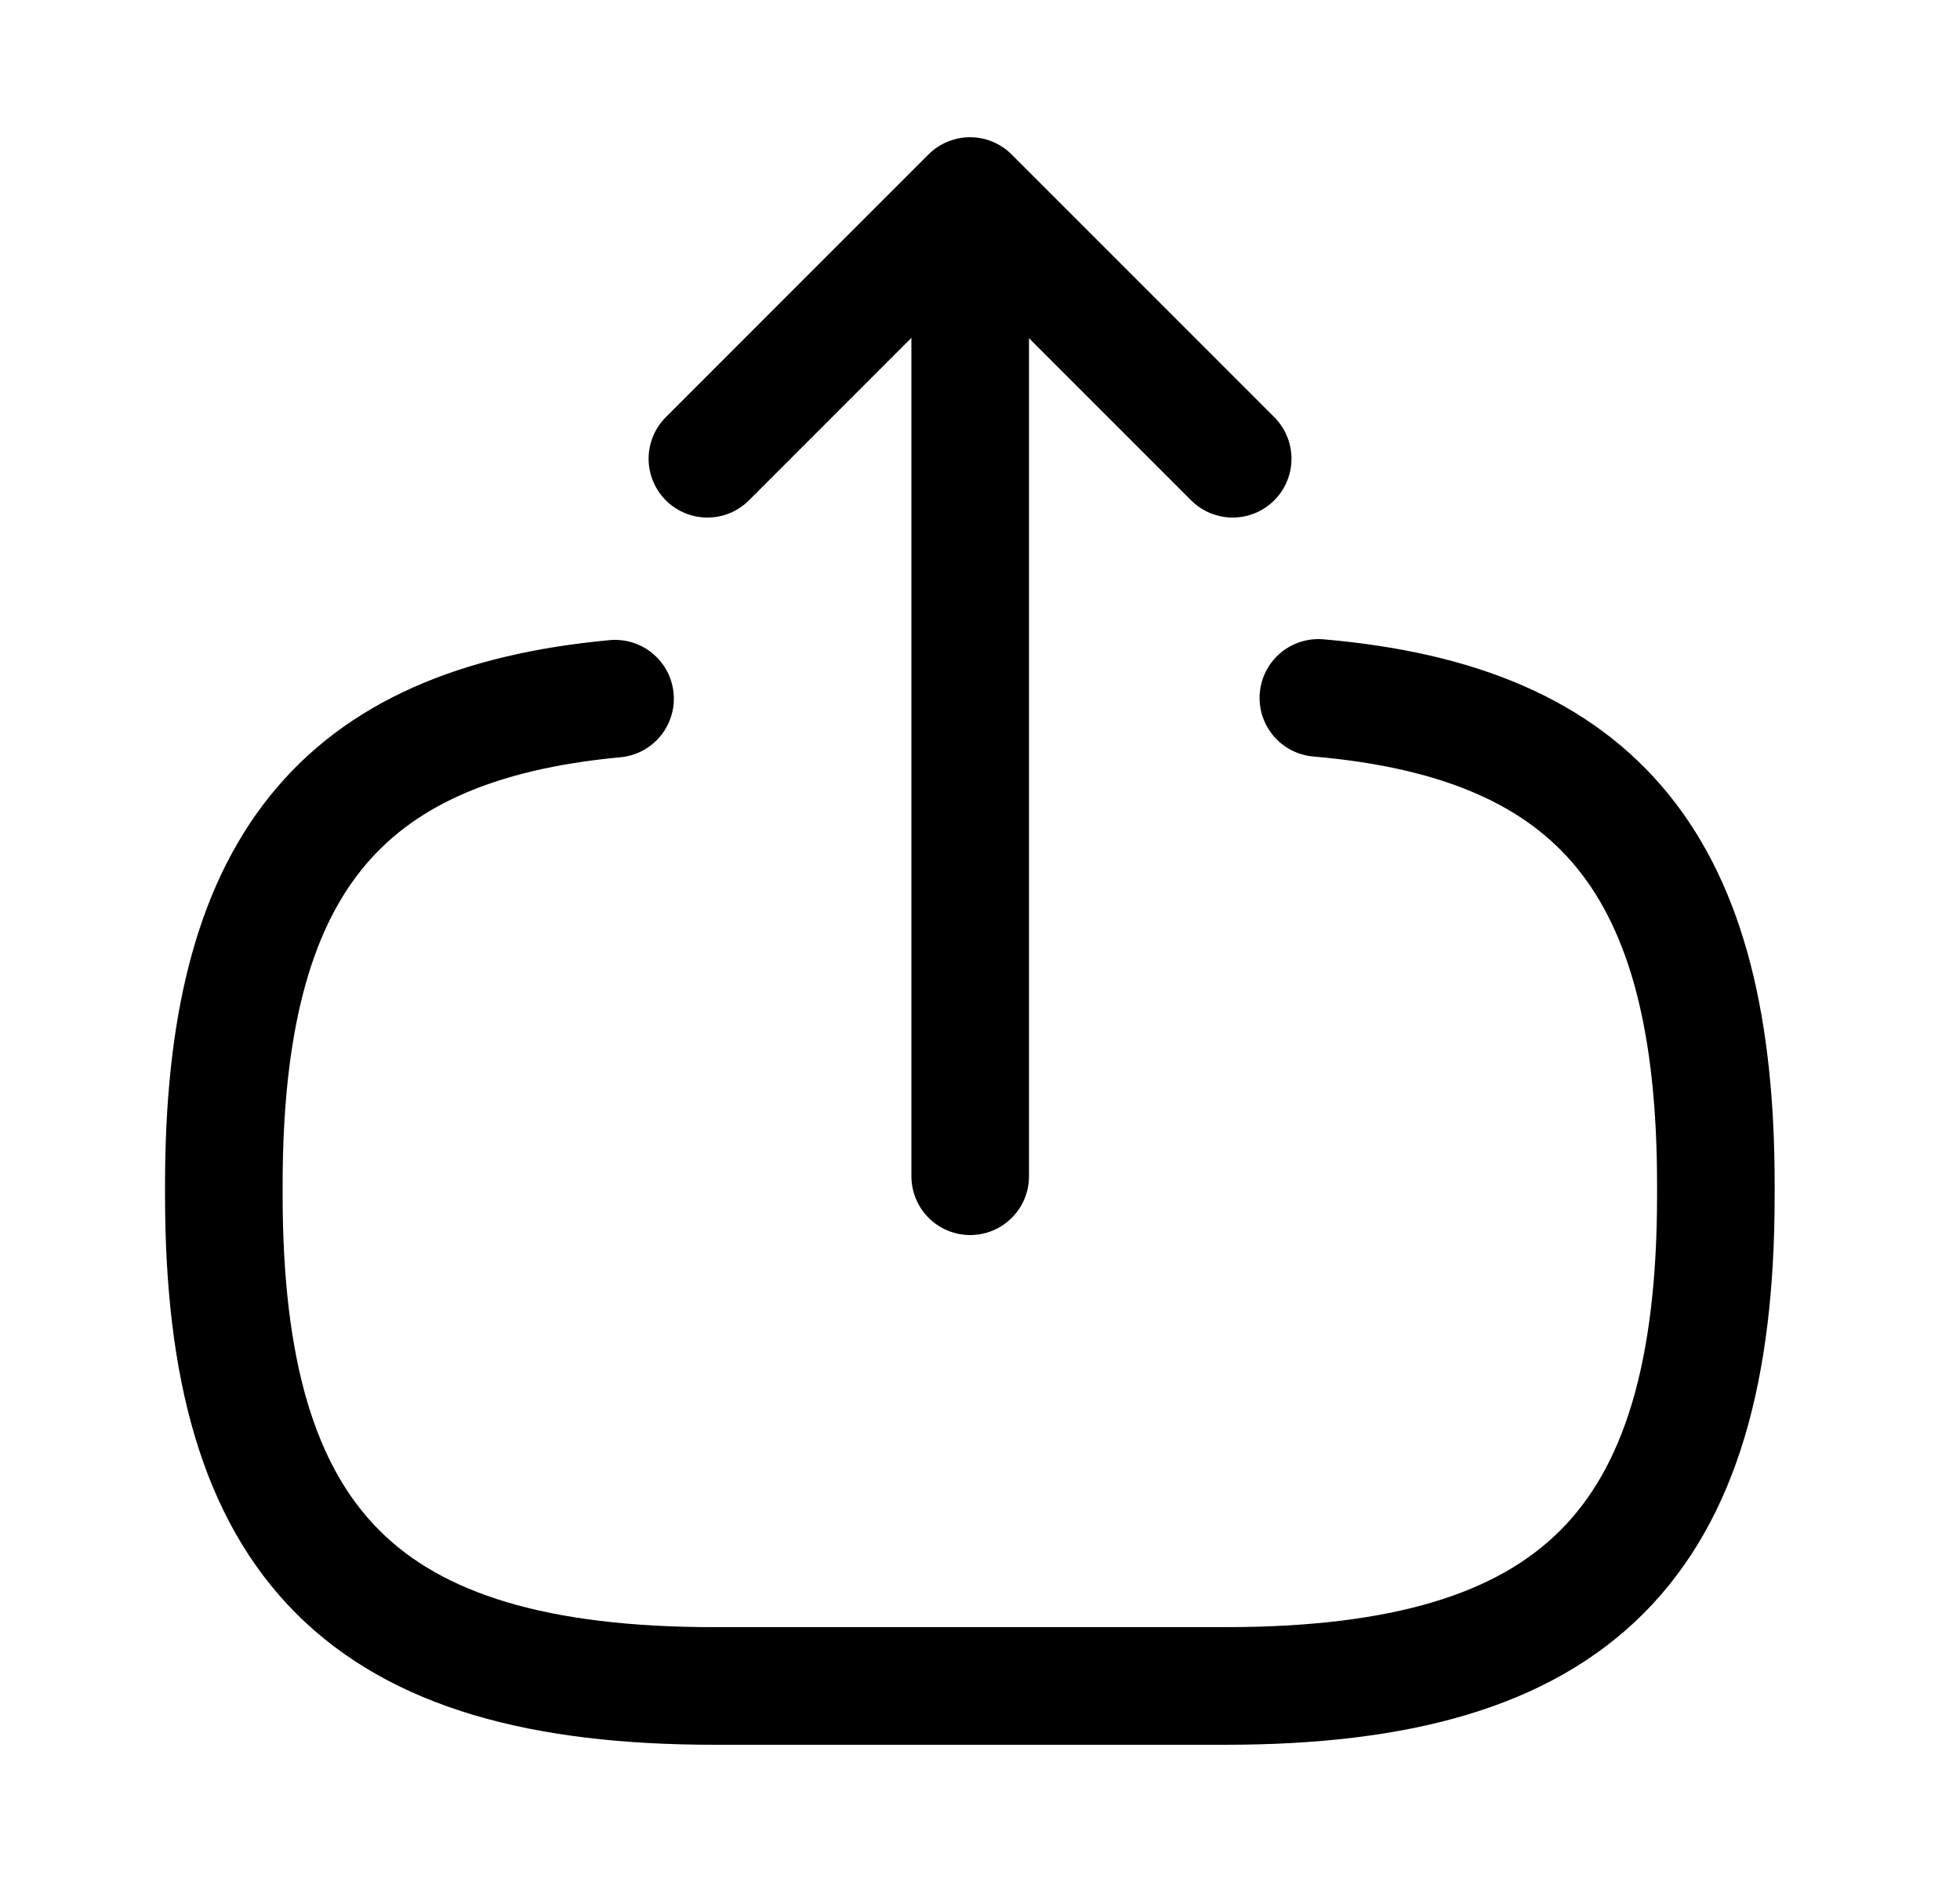 <svg width="25" height="24" viewBox="0 0 25 24" fill="none" xmlns="http://www.w3.org/2000/svg">
<path d="M16.816 8.9C20.416 9.21 21.886 11.06 21.886 15.11V15.24C21.886 19.71 20.096 21.5 15.626 21.5H9.115C4.645 21.5 2.855 19.71 2.855 15.24V15.11C2.855 11.09 4.305 9.24 7.845 8.91" stroke="black" stroke-width="1.5" stroke-linecap="round" stroke-linejoin="round"/>
<path d="M12.375 15V3.62" stroke="black" stroke-width="1.5" stroke-linecap="round" stroke-linejoin="round"/>
<path d="M15.723 5.85L12.373 2.5L9.023 5.85" stroke="black" stroke-width="1.5" stroke-linecap="round" stroke-linejoin="round"/>
</svg>
